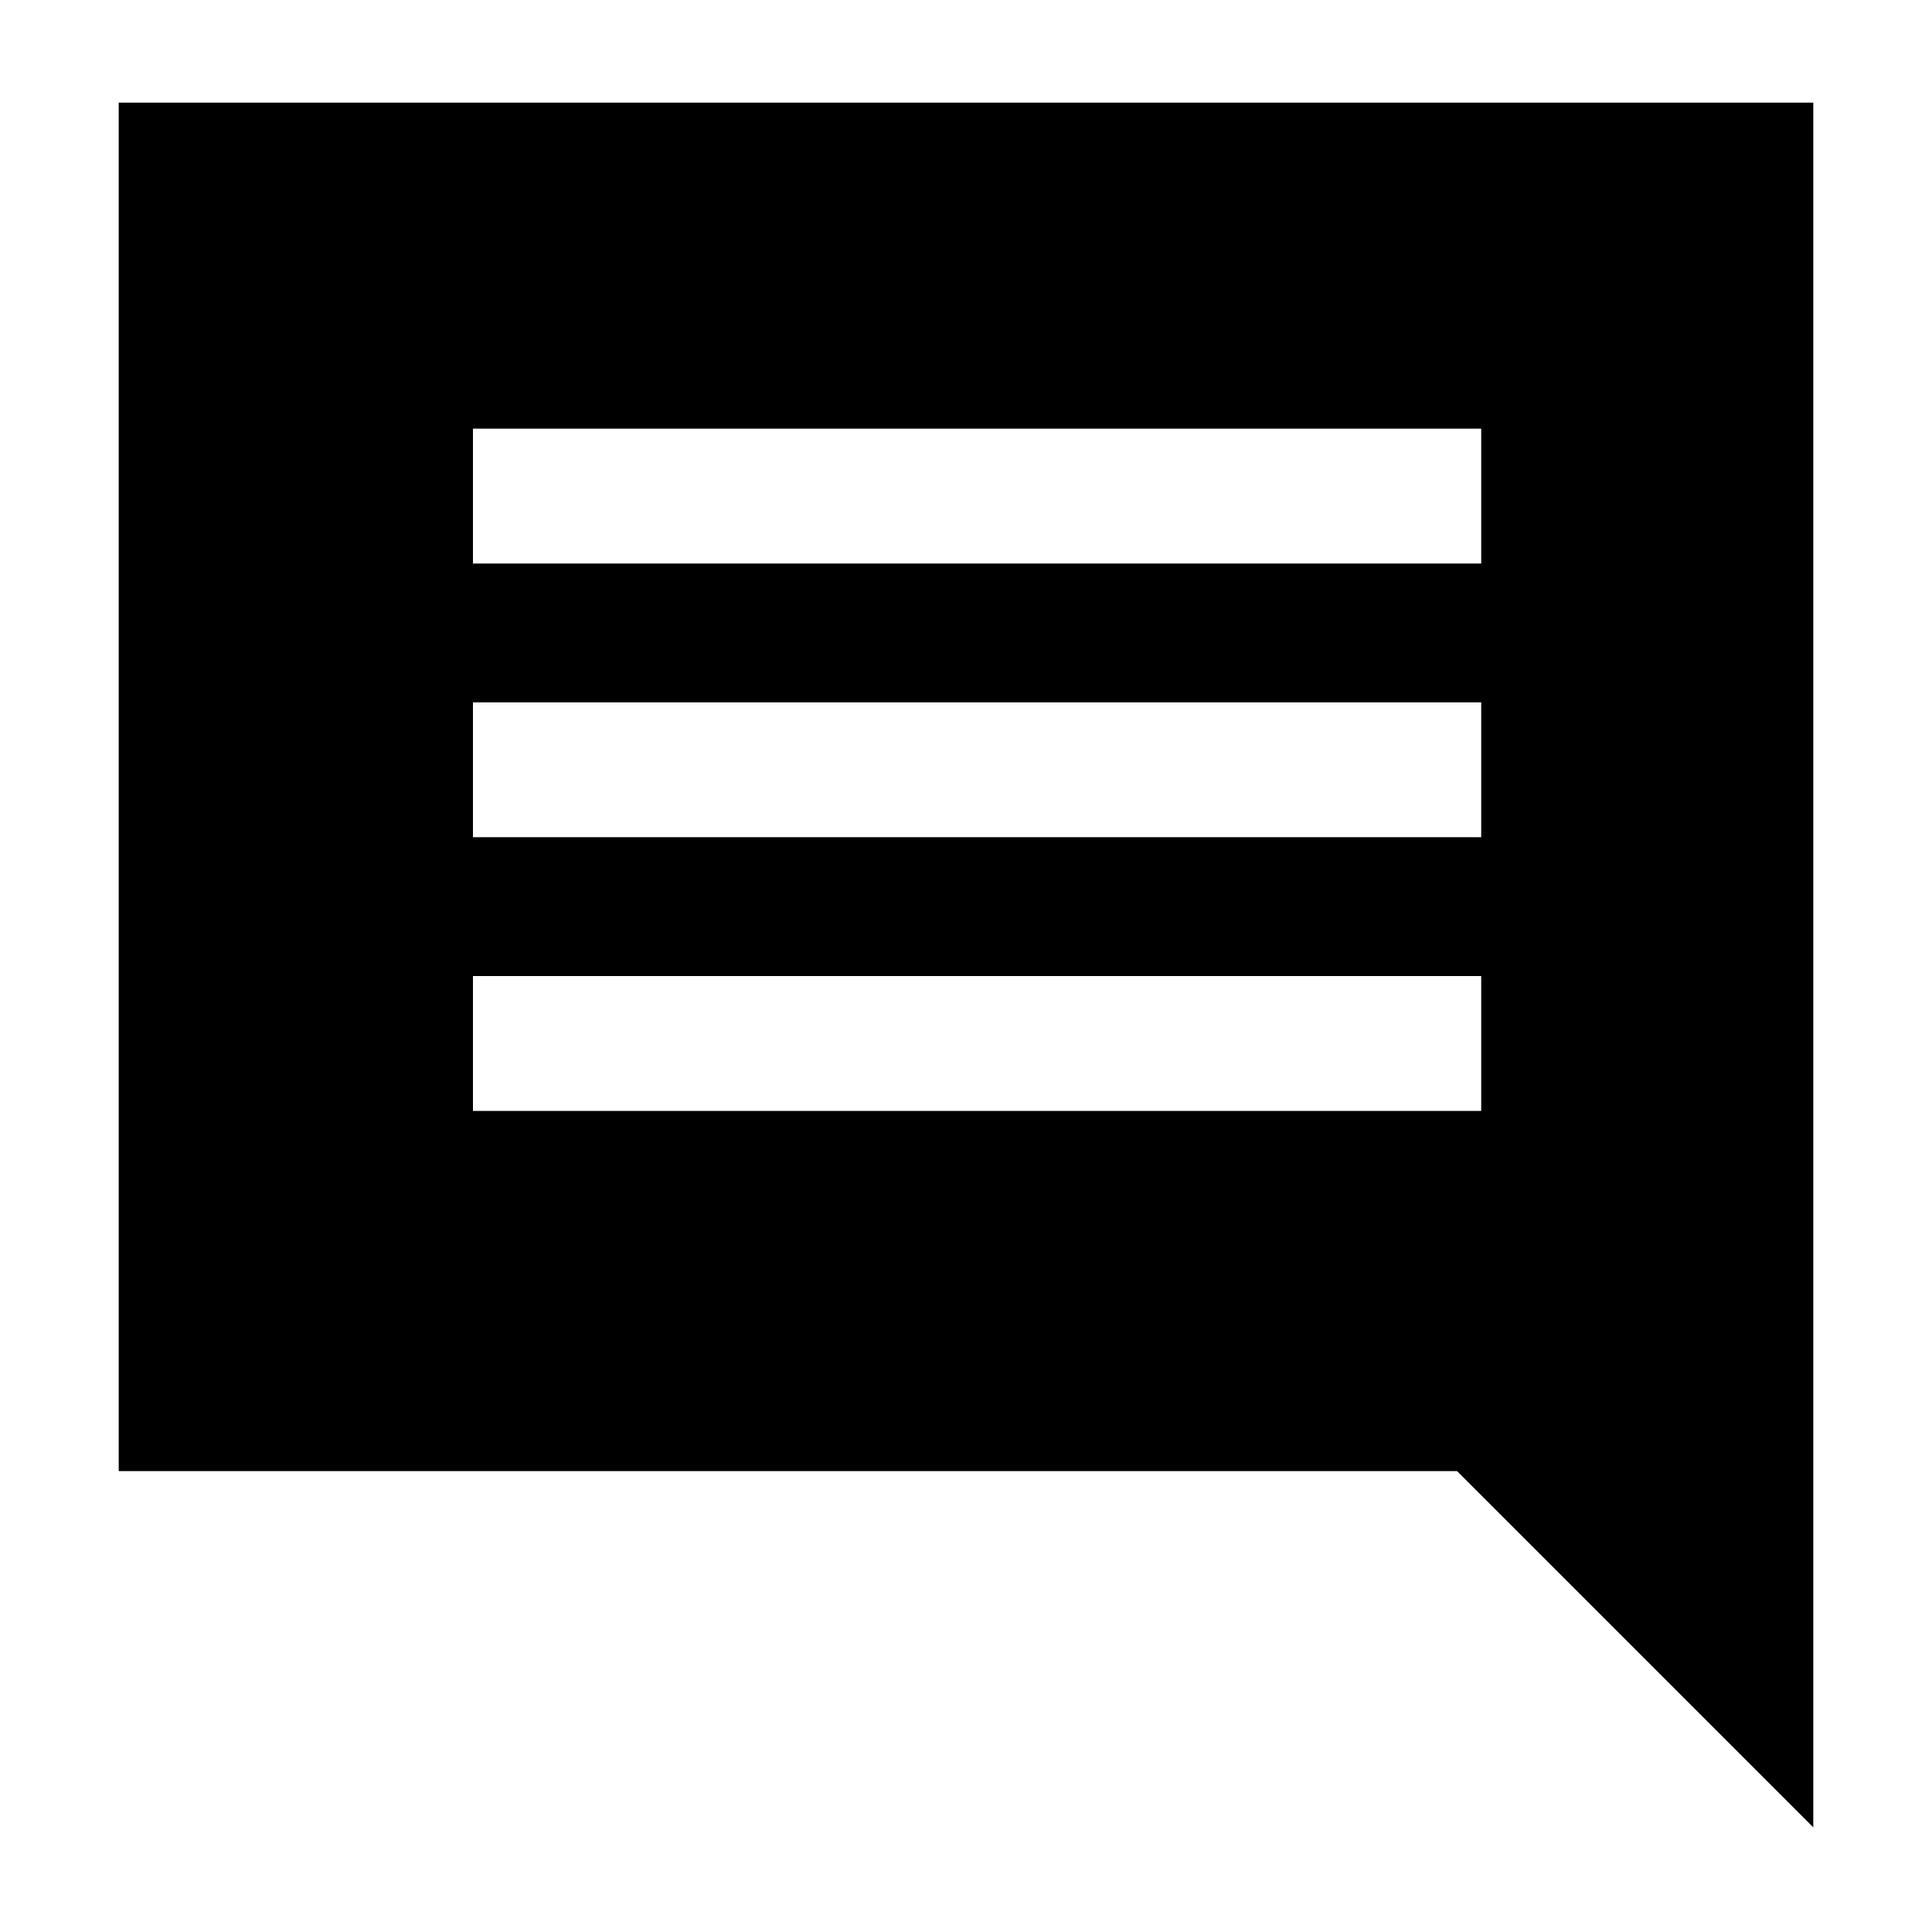 <svg xmlns="http://www.w3.org/2000/svg" height="40" width="40"><path d="M9.792 23H30.667V20.208H9.792ZM9.792 17.333H30.667V14.542H9.792ZM9.792 11.667H30.667V8.875H9.792ZM37.542 37.833 30.167 30.458H2.458V2.125H37.542Z"/></svg>